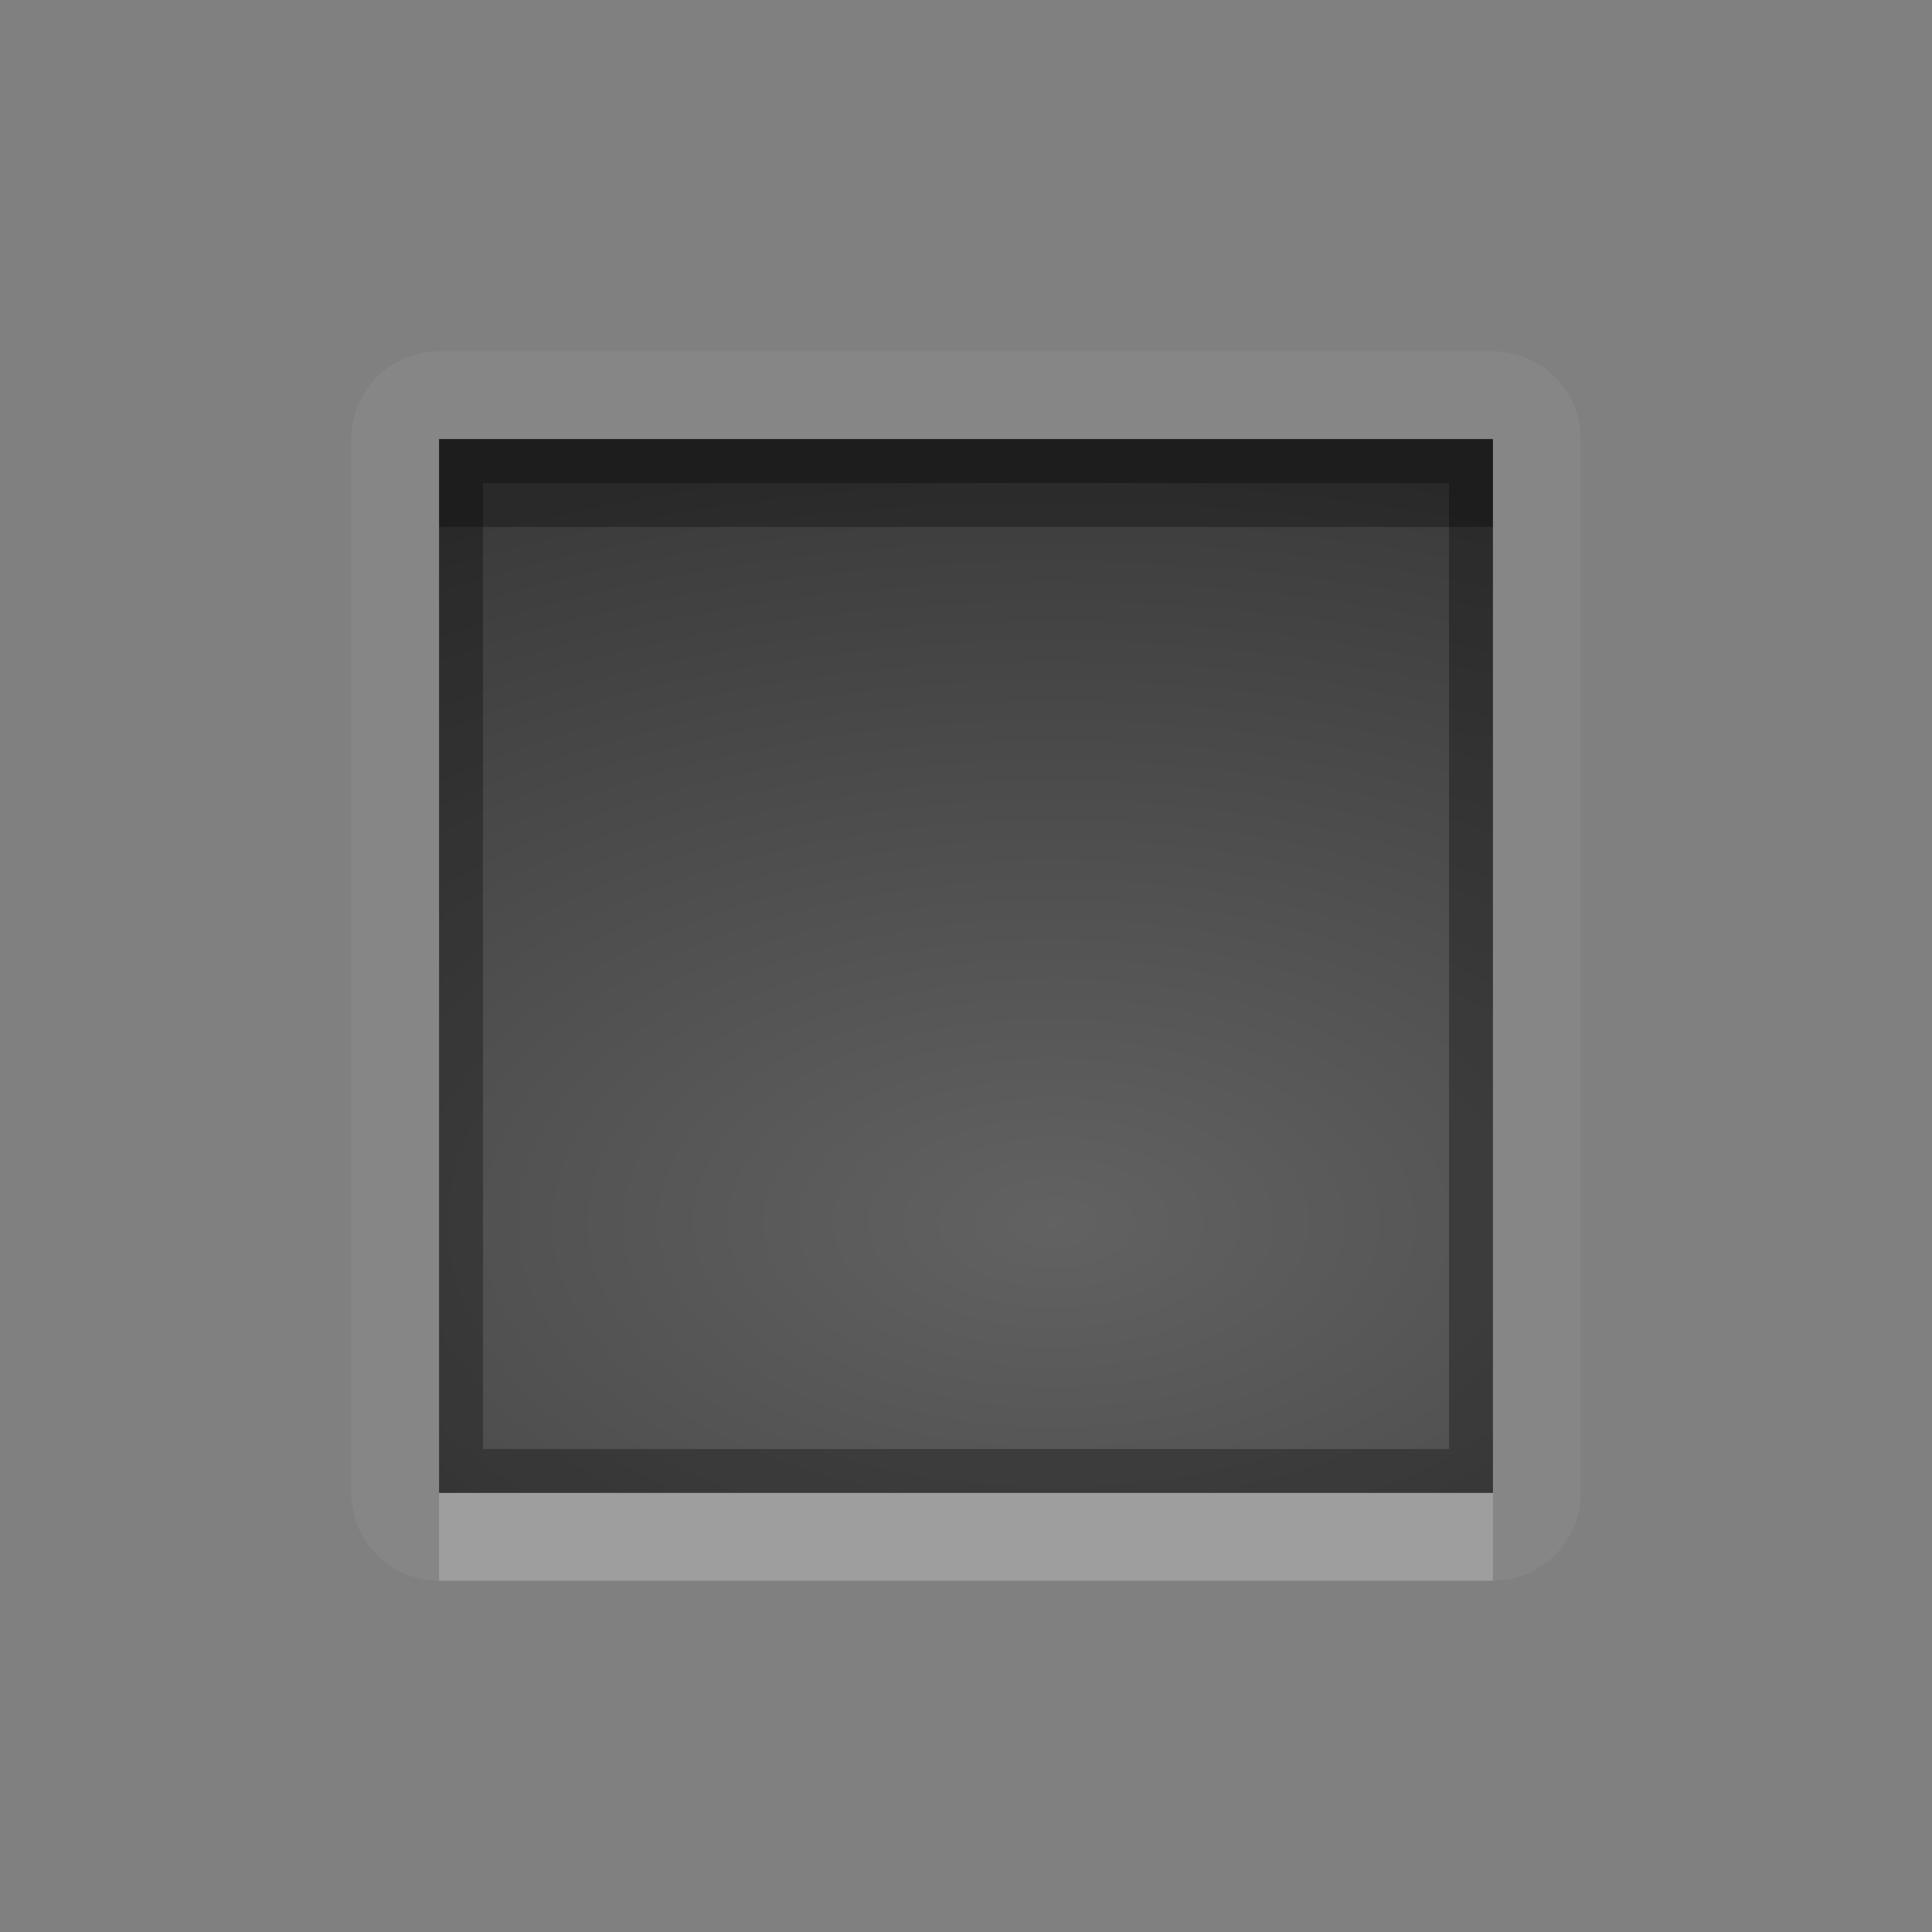 <?xml version="1.0" encoding="UTF-8"?>
<svg id="svg30" width="22" height="22" version="1.1" xmlns="http://www.w3.org/2000/svg" xmlns:cc="http://creativecommons.org/ns#" xmlns:dc="http://purl.org/dc/elements/1.1/" xmlns:rdf="http://www.w3.org/1999/02/22-rdf-syntax-ns#">
 <rect width="100%" height="100%" fill="#808080" stroke="none"/>
 <defs id="defs7">
  <radialGradient id="gr0" cx="12" cy="13" r="16" gradientTransform="matrix(1 0 0 .566 0 6.566)" gradientUnits="userSpaceOnUse">
   <stop id="stop2" stop-opacity=".235" offset="0"/>
   <stop id="stop4" stop-opacity=".549" offset="1"/>
  </radialGradient>
 </defs>
 <path id="path9" d="m5 4a1 1 0 0 0-1 1v12a1 1 0 0 0 1 1h3.6 1.201 2.398 1.201 3.6a1 1 0 0 0 1-1v-12a1 1 0 0 0-1-1h-3.6-1.201-2.398-1.201-3.6zm0 1h3.6 1.201 2.398 1.201 3.6v12h-3.6-1.201-2.398-1.201-3.6v-12z" fill="#fff" opacity=".05"/>
 <path id="base" d="m5 5v12h12v-12h-12z" fill="url(#gr0)"/>
 <path id="path15" d="m5 5v12h3.6 1.201 2.398 1.201 3.6v-12h-3.6-1.201-2.398-1.201-3.6zm0.5 0.5h3.1 1.201 2.398 1.201 3.1v11h-3.1-1.201-2.398-1.201-3.1v-11z" opacity=".3"/>
 <path id="path20" d="m5 17v1h3.6 1.201 2.398 1.201 3.6v-1h-3.6-1.201-2.398-1.201-3.6z" fill="#fff" opacity=".2"/>
 <path id="path25" d="m5 5v1h3.6 1.201 2.398 1.201 3.6v-1h-3.6-1.201-2.398-1.201-3.6z" opacity=".3"/>
</svg>
